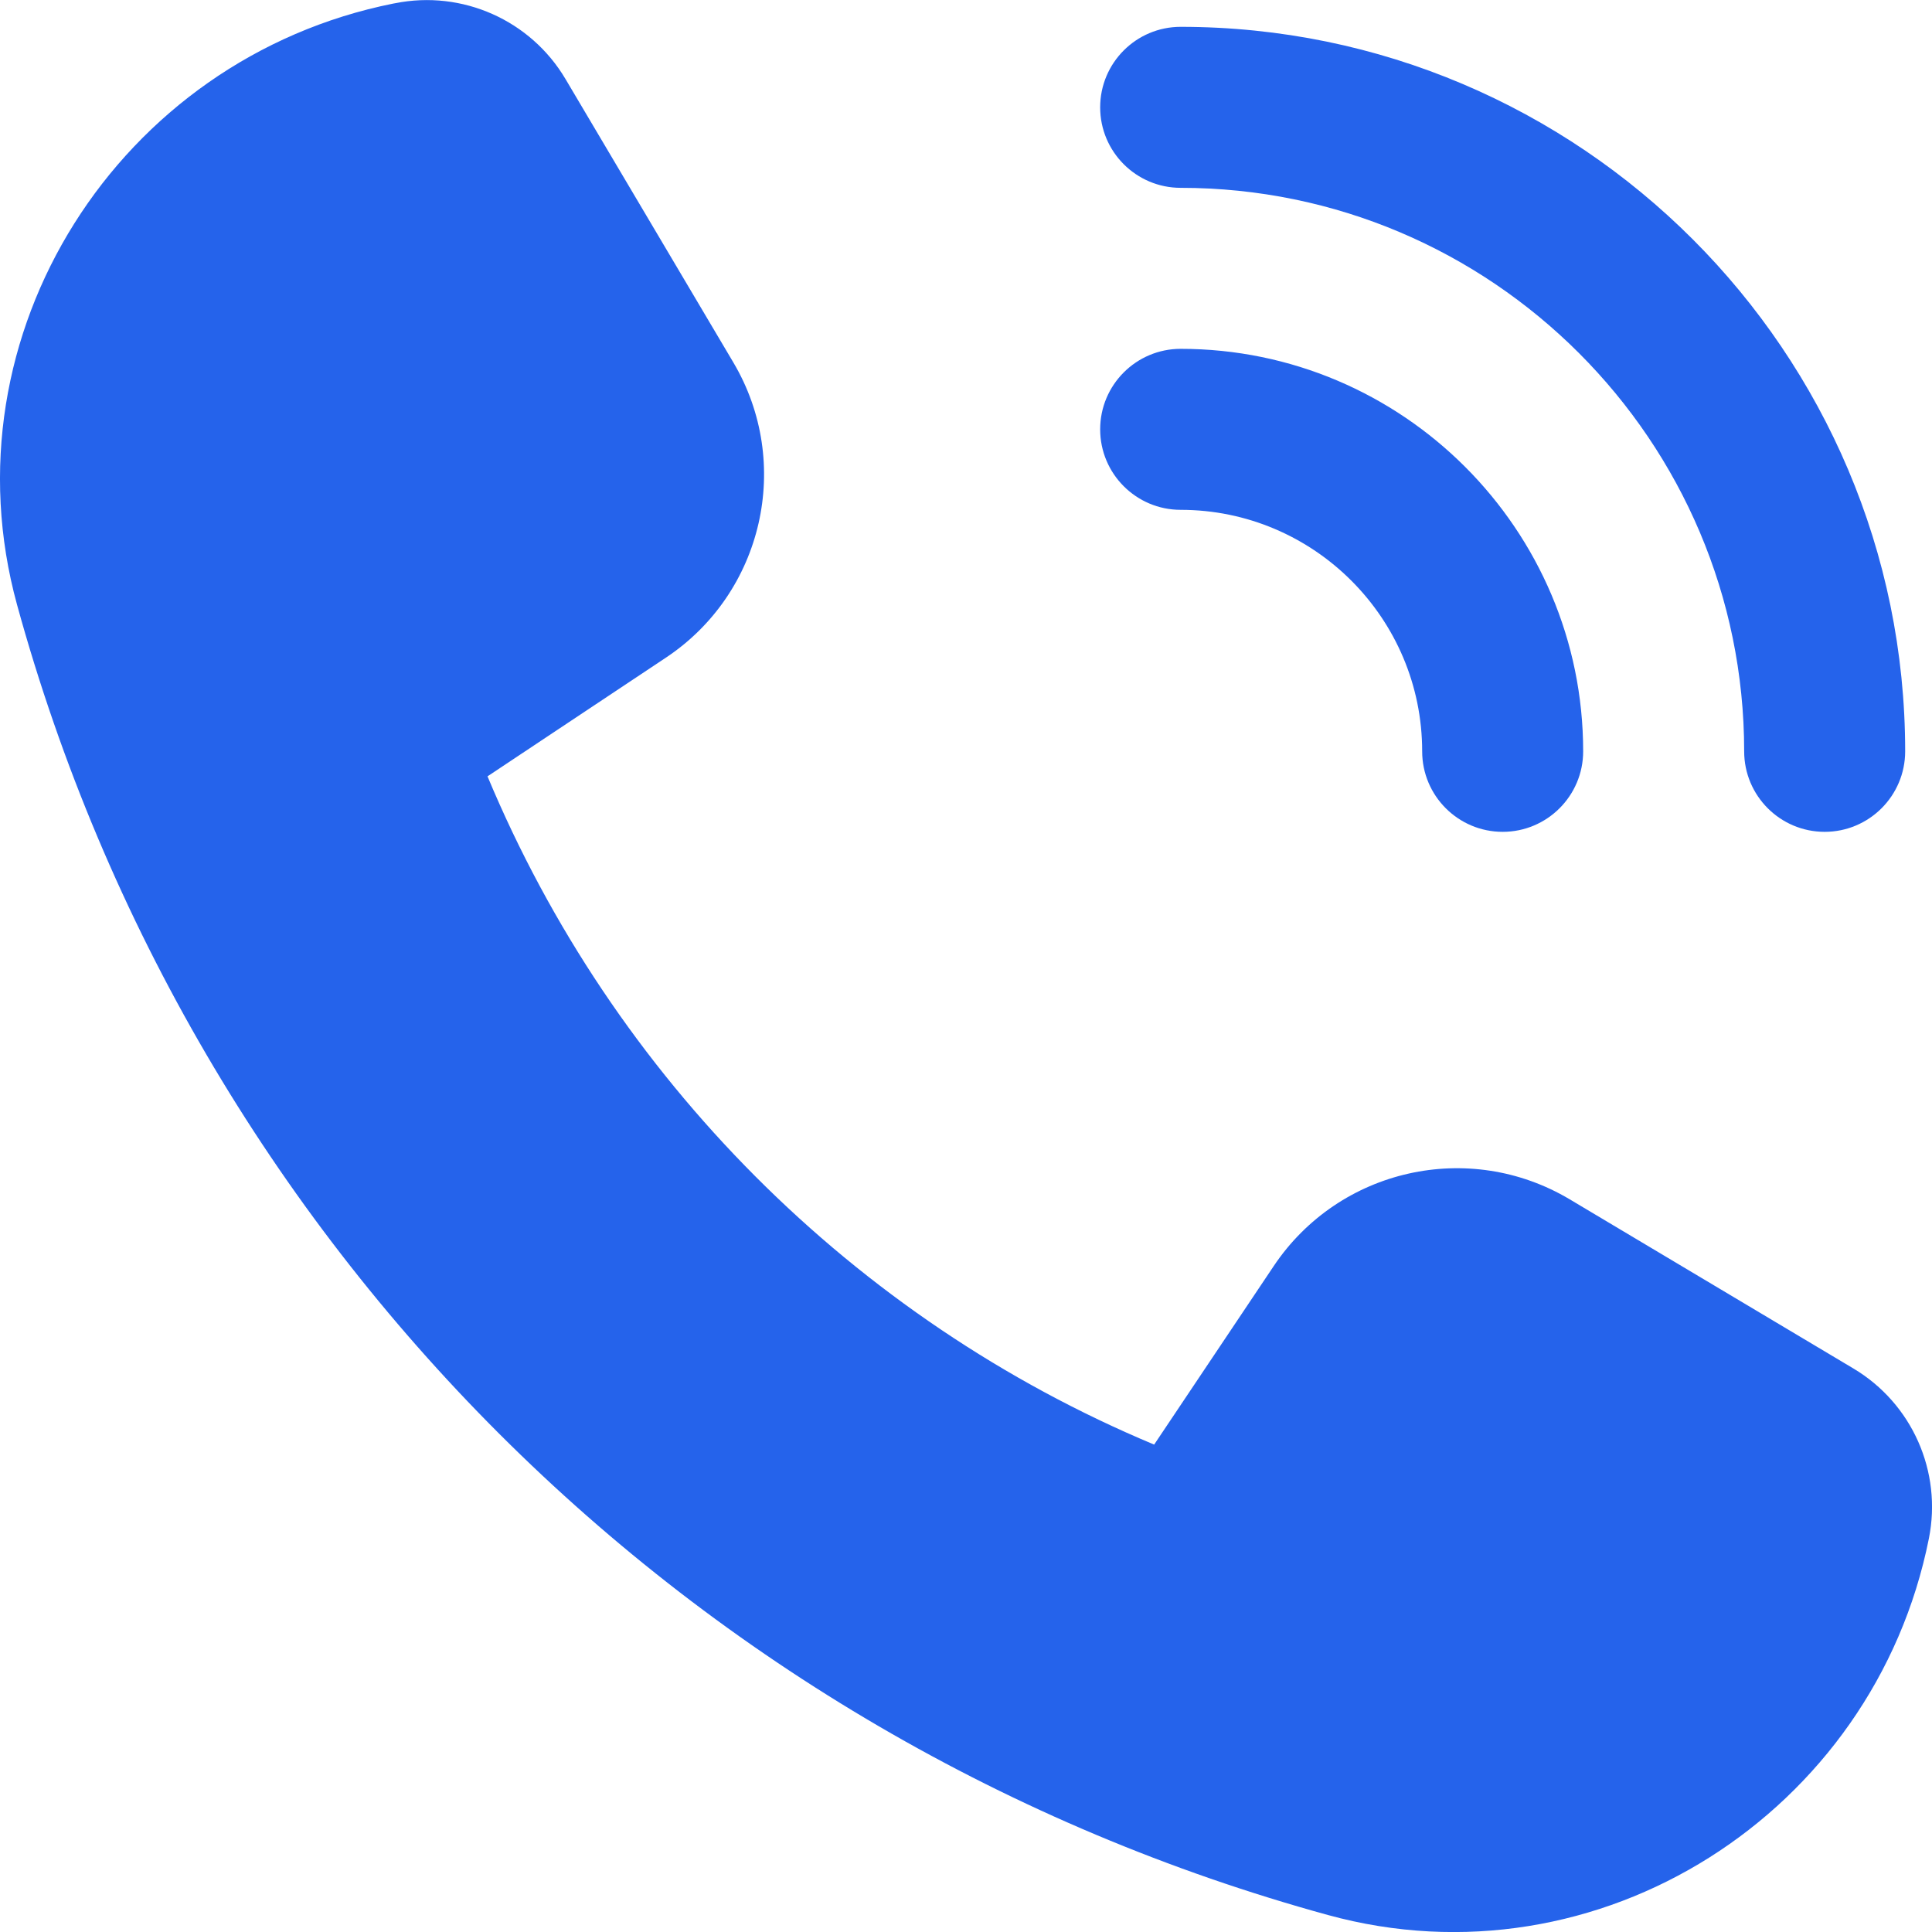 <svg width="18" height="18" viewBox="0 0 18 18" fill="none" xmlns="http://www.w3.org/2000/svg">
<path d="M14.625 11.174L17.268 12.75C17.814 13.076 18.096 13.71 17.971 14.334C17.46 16.893 14.89 18.533 12.373 17.842C6.434 16.212 1.795 11.587 0.159 5.635C-0.533 3.117 1.105 0.545 3.665 0.033L3.682 0.03C4.307 -0.095 4.944 0.188 5.269 0.737L6.832 3.376C7.388 4.314 7.112 5.524 6.203 6.128L4.542 7.233C5.714 10.04 7.954 12.289 10.753 13.459L11.868 11.794C12.477 10.887 13.687 10.615 14.625 11.174ZM14.75 7C14.75 4.932 13.067 3.25 11 3.25C10.586 3.25 10.25 3.586 10.25 4C10.25 4.414 10.586 4.75 11 4.75C12.24 4.75 13.25 5.759 13.25 7C13.25 7.414 13.586 7.75 14 7.75C14.414 7.75 14.75 7.414 14.75 7ZM17 7.75C16.586 7.75 16.25 7.414 16.25 7C16.25 4.105 13.895 1.75 11 1.75C10.586 1.75 10.25 1.414 10.25 1C10.25 0.586 10.586 0.25 11 0.25C14.722 0.25 17.75 3.278 17.75 7C17.75 7.414 17.414 7.75 17 7.75Z" fill="#2563EB"/>
</svg>
